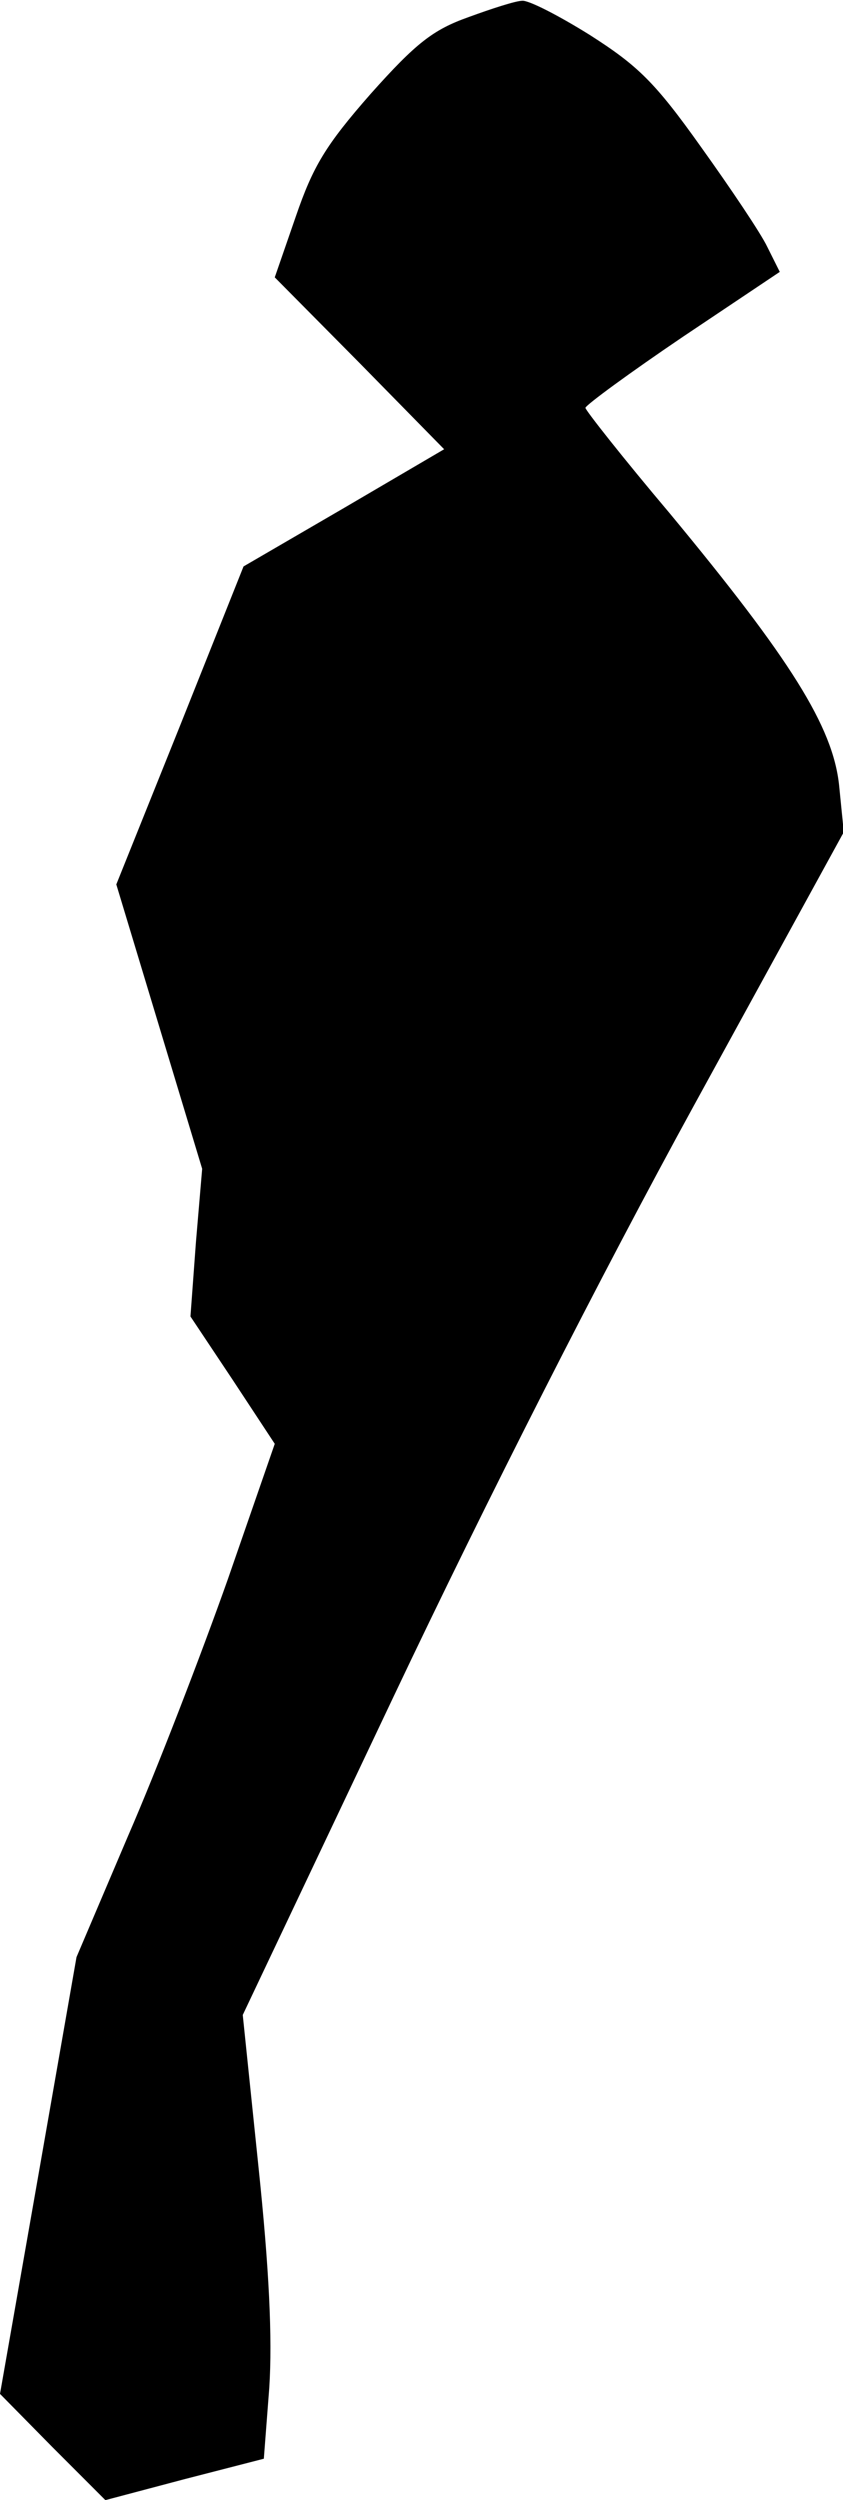 <?xml version="1.0" standalone="no"?>
<!DOCTYPE svg PUBLIC "-//W3C//DTD SVG 20010904//EN"
 "http://www.w3.org/TR/2001/REC-SVG-20010904/DTD/svg10.dtd">
<svg version="1.0" xmlns="http://www.w3.org/2000/svg"
 width="108pt" height="320pt" viewBox="0 0 108 320"
 preserveAspectRatio="xMidYMid meet">
<g transform="translate(0,320) scale(0.1,-0.1)"
fill="#000000" stroke="none">
<path fill="#000000" stroke="none" d="M600 3178 c-45 -16 -67 -33 -125 -98
-58 -66 -74 -93 -96 -157 l-27 -78 109 -110 108 -110 -128 -75 -129 -75 -81
-203 -82 -204 55 -182 55 -182 -8 -94 -7 -95 54 -81 54 -82 -60 -173 c-34 -96
-91 -244 -128 -329 l-66 -155 -49 -280 -49 -279 67 -68 68 -68 102 27 101 26
7 91 c4 63 0 151 -14 284 l-20 193 193 407 c120 253 266 540 385 757 l192 350
-6 60 c-8 75 -62 161 -217 348 -60 71 -108 132 -108 135 1 4 57 45 125 91
l124 83 -16 32 c-8 17 -47 75 -85 128 -59 83 -81 104 -142 143 -40 25 -79 45
-87 44 -8 0 -39 -10 -69 -21z"/>
</g>
</svg>
